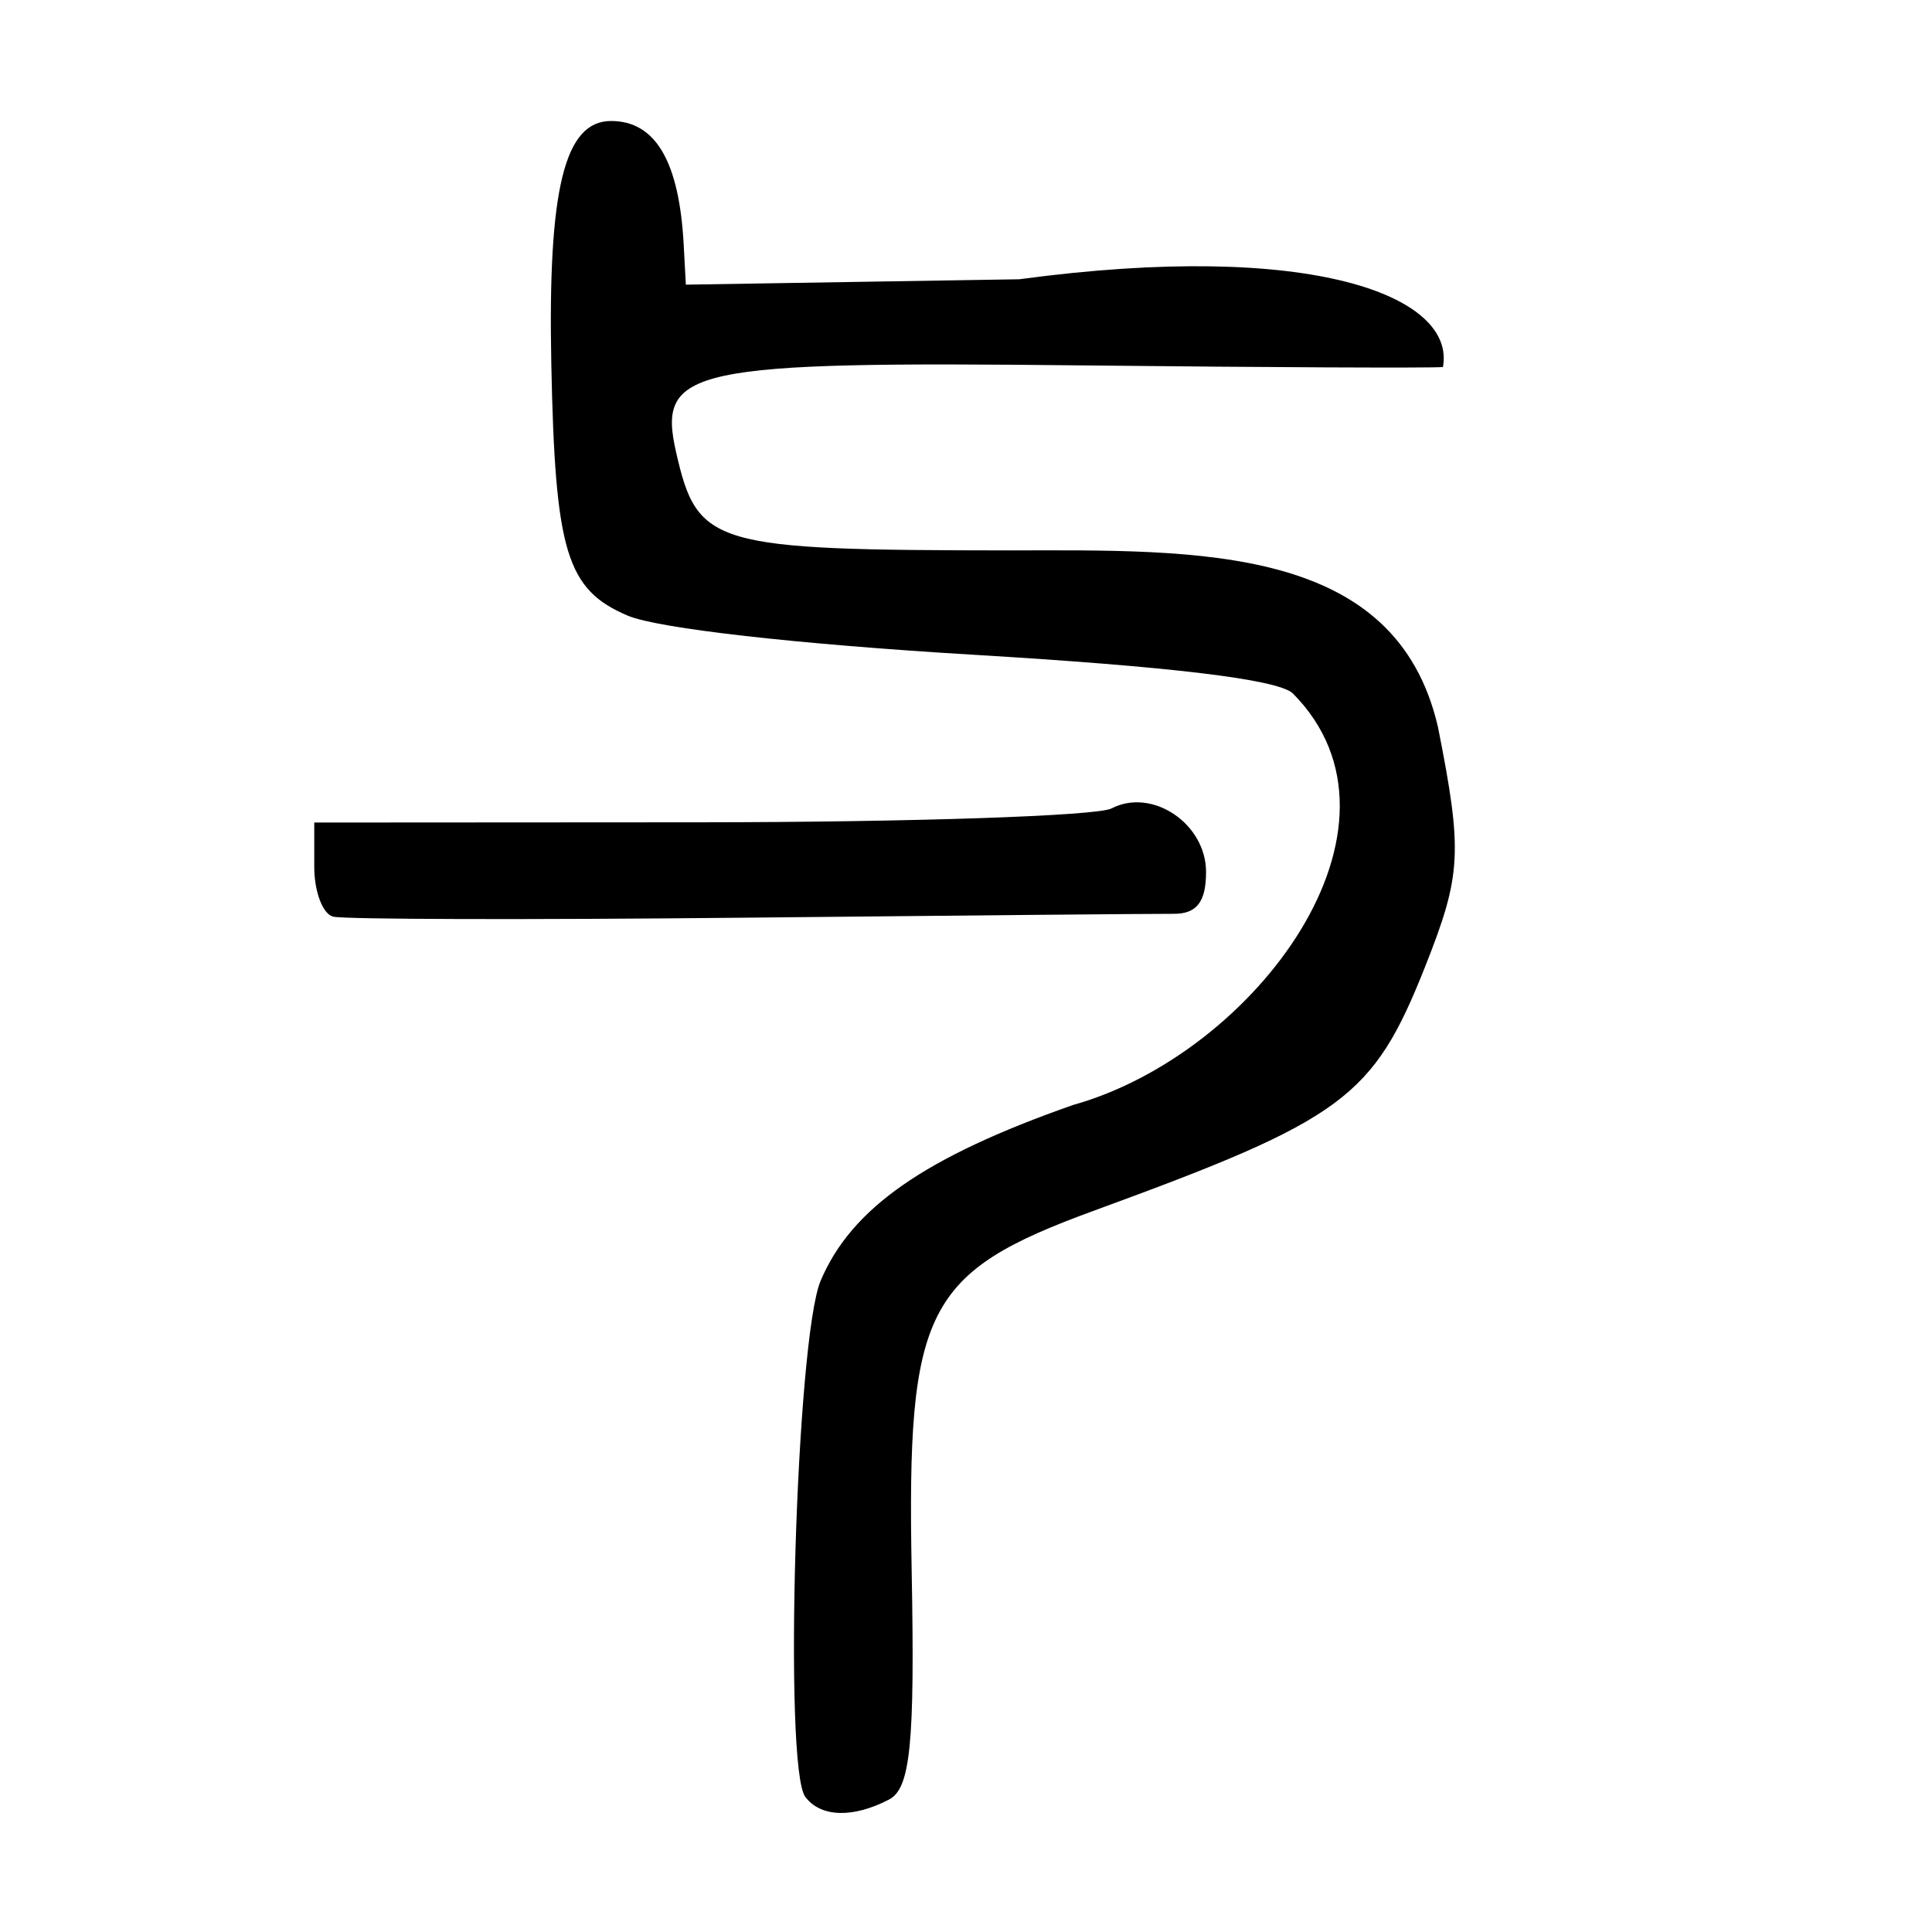 <?xml version="1.0" encoding="UTF-8" standalone="no"?>
<!-- Created with Inkscape (http://www.inkscape.org/) -->

<svg
   xmlns:dc="http://purl.org/dc/elements/1.1/"
   xmlns:cc="http://creativecommons.org/ns#"
   xmlns:rdf="http://www.w3.org/1999/02/22-rdf-syntax-ns#"
   xmlns:svg="http://www.w3.org/2000/svg"
   xmlns="http://www.w3.org/2000/svg"
   xmlns:sodipodi="http://sodipodi.sourceforge.net/DTD/sodipodi-0.dtd"
   xmlns:inkscape="http://www.inkscape.org/namespaces/inkscape"
   width="300"
   height="300"
   id="svg2"
   version="1.1"
   inkscape:version="0.48.2 r9819"
   sodipodi:docname="勺-oracle.svg">
  <defs
     id="defs4" />
  <sodipodi:namedview
     id="base"
     pagecolor="#ffffff"
     bordercolor="#666666"
     borderopacity="1.0"
     inkscape:pageopacity="0.0"
     inkscape:pageshadow="2"
     inkscape:zoom="1.979899"
     inkscape:cx="72.199043"
     inkscape:cy="206.81169"
     inkscape:document-units="px"
     inkscape:current-layer="layer1"
     showgrid="false"
     inkscape:window-width="1280"
     inkscape:window-height="999"
     inkscape:window-x="0"
     inkscape:window-y="24"
     inkscape:window-maximized="1" />
  <g
     inkscape:label="Calque 1"
     inkscape:groupmode="layer"
     id="layer1"
     transform="translate(0,-752.362)">
    <path
       style="fill:#000000"
       d="m 125.044,1031.376 c -3.418,-4.54 -1.433,-71.156 2.389,-80.155 4.791,-11.282 16.167,-19.201 39.189,-27.278 28.263,-7.907 54.692,-43.315 34.061,-63.976 -2.622,-2.153 -18.897,-4.101 -49.635,-5.942 -27.249,-1.632 -48.895,-4.081 -53.556,-6.059 -9.527,-4.044 -11.297,-9.872 -11.886,-39.126 -0.547,-27.144 2.048,-37.69 9.273,-37.69 6.909,0 10.591,6.269 11.286,19.219 l 0.333,6.194 51.779,-0.838 c 45.551,-6.139 67.8,2.642 65.782,13.629 -1.983,0.172 -27.125,0.058 -55.87,-0.253 -61.156,-0.661 -66.192,0.415 -63.199,13.51 3.321,14.532 5.533,15.179 51.992,15.219 29.388,-0.059 59.793,-0.888 66.313,27.462 3.842,19.398 3.653,22.909 -1.994,37.151 -8.076,20.367 -12.63,23.726 -51.335,37.876 -26.338,9.629 -29.166,15.201 -28.401,55.969 0.503,26.821 -0.186,33.775 -3.517,35.506 -5.625,2.922 -10.61,2.762 -13.003,-0.415 z M 51.702,894.694 c -1.597,-0.437 -2.904,-3.903 -2.904,-7.702 l 0,-6.907 59.862,-0.036 c 32.924,-0.019 61.693,-0.988 63.931,-2.151 6.304,-3.276 14.683,2.352 14.683,9.861 0,4.658 -1.45,6.525 -5.049,6.501 -2.777,-0.019 -32.627,0.25 -66.334,0.597 -33.707,0.347 -62.592,0.273 -64.189,-0.164 z"
       id="path3124"
       inkscape:connector-curvature="0"
       sodipodi:nodetypes="ssccssssscccssccssscscsccsscscc" />
  </g>
</svg>
